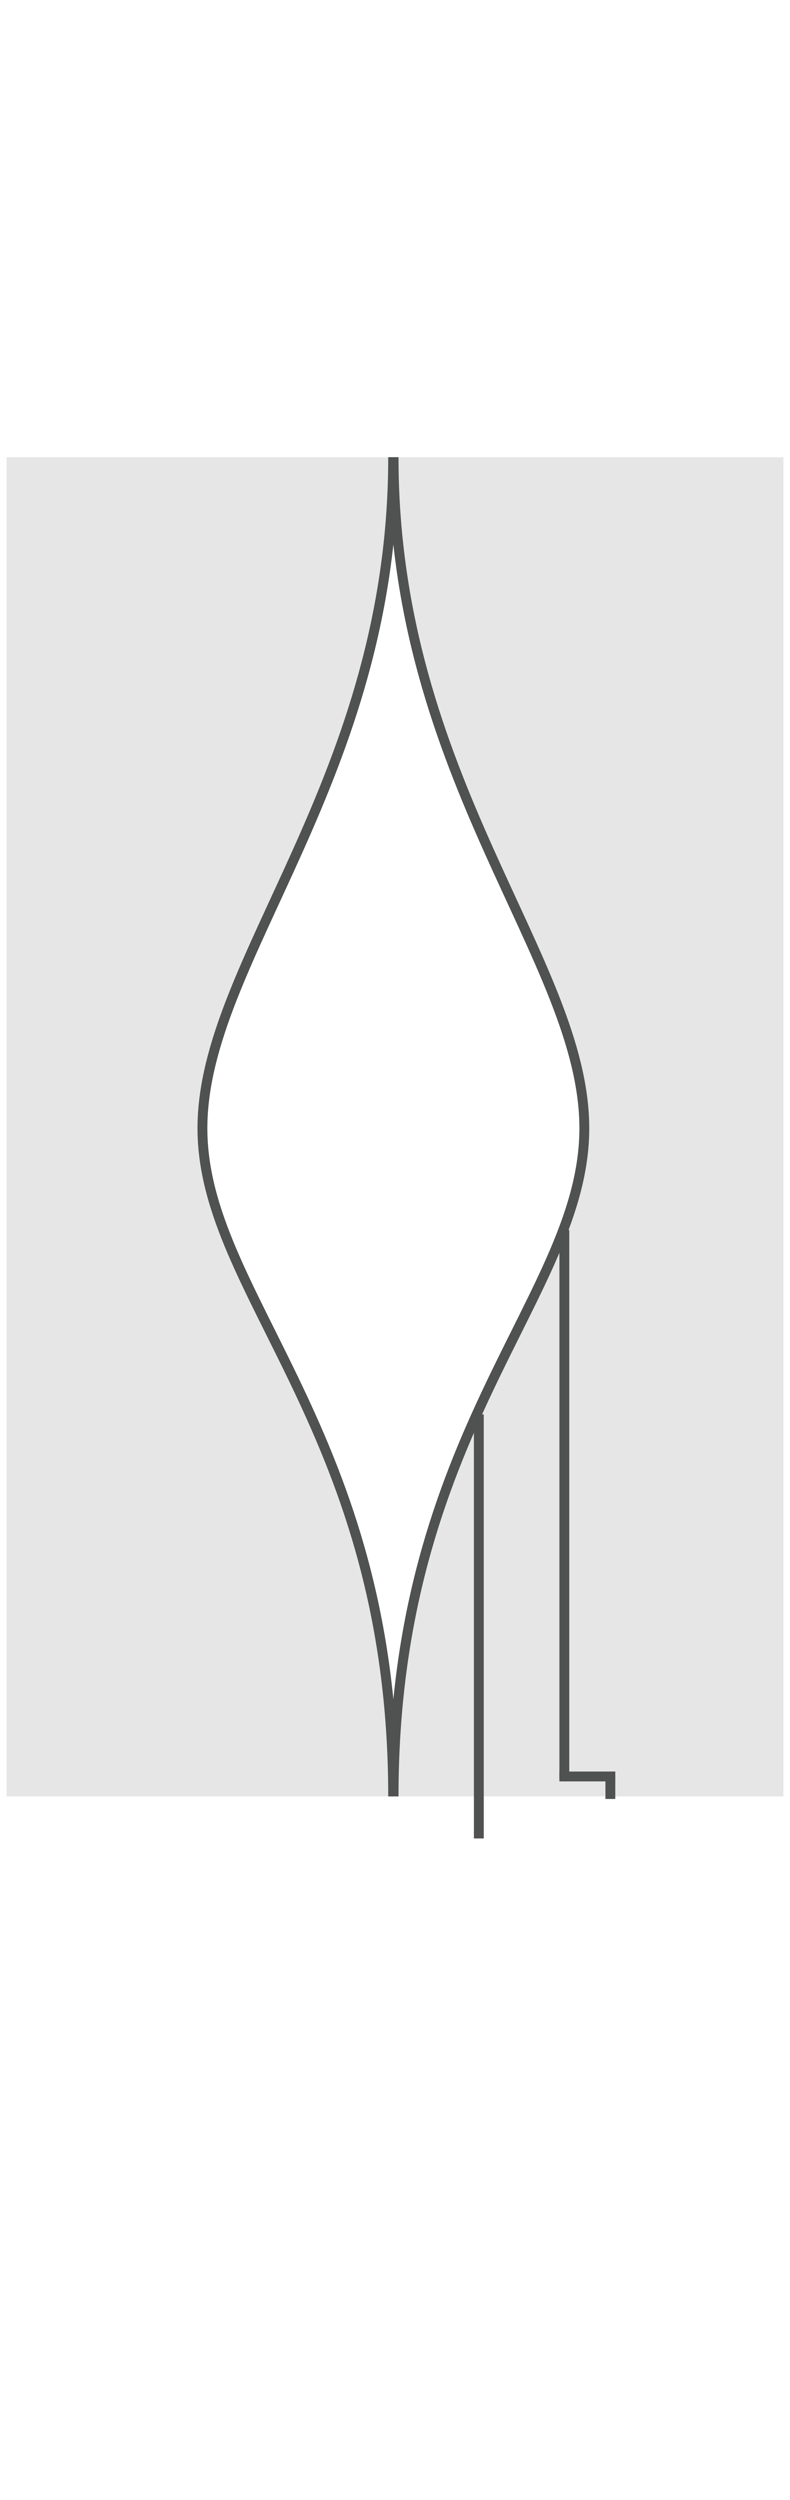 <?xml version="1.0" encoding="utf-8"?>
<!-- Generator: Adobe Illustrator 16.0.0, SVG Export Plug-In . SVG Version: 6.00 Build 0)  -->
<!DOCTYPE svg PUBLIC "-//W3C//DTD SVG 1.1//EN" "http://www.w3.org/Graphics/SVG/1.1/DTD/svg11.dtd">
<svg version="1.1"
	 id="svg4541" sodipodi:docname="VCF.svg" inkscape:version="0.92.2 5c3e80d, 2017-08-06" xmlns:sodipodi="http://sodipodi.sourceforge.net/DTD/sodipodi-0.dtd" xmlns:inkscape="http://www.inkscape.org/namespaces/inkscape" xmlns:dc="http://purl.org/dc/elements/1.1/" xmlns:cc="http://creativecommons.org/ns#" xmlns:rdf="http://www.w3.org/1999/02/22-rdf-syntax-ns#" xmlns:svg="http://www.w3.org/2000/svg"
	 xmlns="http://www.w3.org/2000/svg" xmlns:xlink="http://www.w3.org/1999/xlink" x="0px" y="0px" width="120.18px" height="380px"
	 viewBox="0 0 120.18 380" enable-background="new 0 0 120.18 380" xml:space="preserve">
<sodipodi:namedview  inkscape:window-width="2560" inkscape:window-maximized="0" fit-margin-right="0" inkscape:pageopacity="0.0" inkscape:window-x="0" inkscape:current-layer="g13178" fit-margin-bottom="0" inkscape:document-units="mm" inkscape:pageshadow="2" inkscape:window-y="18" inkscape:window-height="1422" units="px" fit-margin-left="0" fit-margin-top="0" showgrid="false" inkscape:cy="138.75941" inkscape:cx="-12.284485" inkscape:zoom="1.979899" borderopacity="1.0" bordercolor="#666666" pagecolor="#ffffff" id="base">
	</sodipodi:namedview>
<path fill="#E6E6E6" d="M59.809,273.057c0-55.557-29.014-76.168-29.014-101.557c0-25.5,29.014-53,29.014-102H1.001v203.557H59.809z"
	/>
<path fill="#E6E6E6" d="M59.874,273.057c0-55.557,29.016-76.168,29.016-101.557c0-25.5-29.016-53-29.016-102h59.305v203.557H59.874z
	"/>
<path fill="none" stroke="#505151" stroke-width="1.5" stroke-miterlimit="10" d="M59.809,273.057
	c0-55.557-29.014-76.168-29.014-101.557c0-25.5,29.014-53,29.014-102"/>
<path fill="none" stroke="#505151" stroke-width="1.5" stroke-miterlimit="10" d="M59.874,273.057
	c0-55.557,29.016-76.168,29.016-101.557c0-25.5-29.016-53-29.016-102"/>
<line fill="none" stroke="#505151" stroke-width="1.5" stroke-miterlimit="10" x1="72.842" y1="279.453" x2="72.842" y2="214.997"/>
<line fill="none" stroke="#505151" stroke-width="1.5" stroke-miterlimit="10" x1="85.851" y1="270.443" x2="85.851" y2="186.979"/>
<line fill="none" stroke="#505151" stroke-width="1.5" stroke-linecap="square" stroke-miterlimit="10" x1="92.853" y1="270.029" x2="85.85" y2="270.029"/>
<line fill="none" stroke="#505151" stroke-width="1.5" stroke-miterlimit="10" x1="92.852" y1="273.451" x2="92.852" y2="270.029"/>
</svg>
